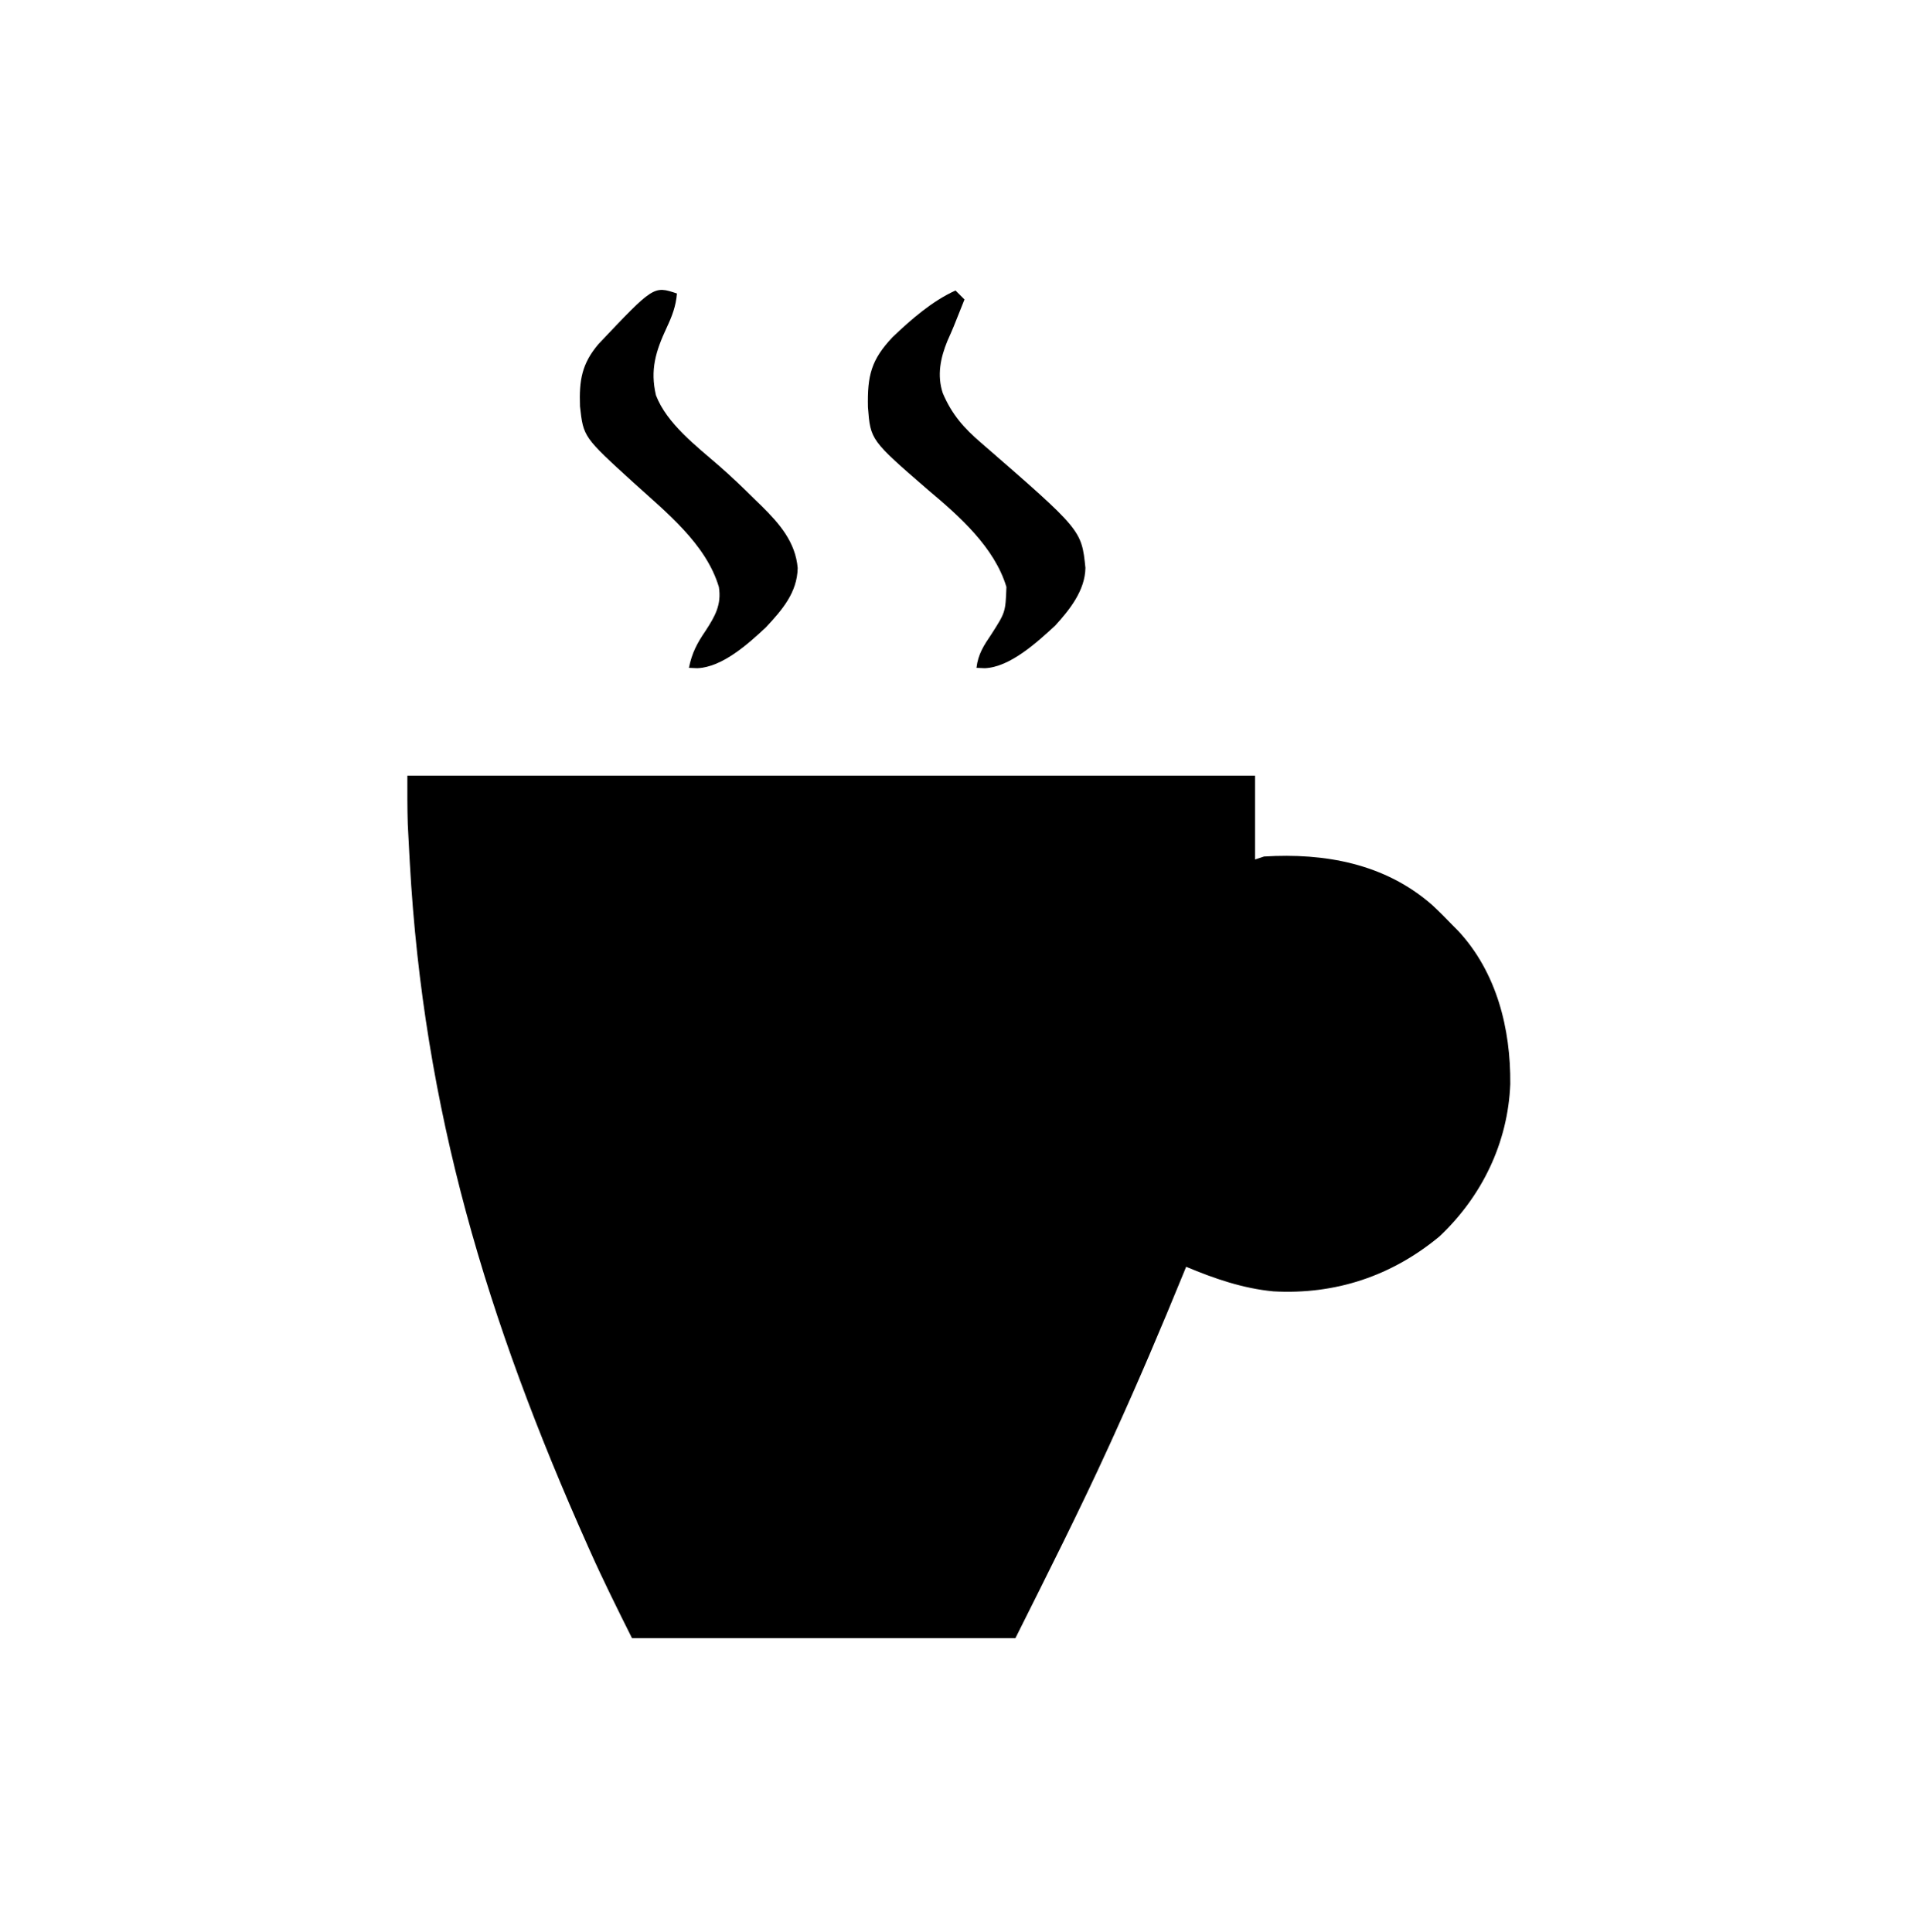 <?xml version="1.0" encoding="UTF-8"?>
<svg version="1.1" xmlns="http://www.w3.org/2000/svg" viewBox="0 0 640 645">
<path d="M0 0 C93.39 0 186.78 0 283 0 C283 9.24 283 18.48 283 28 C283.99 27.67 284.98 27.34 286 27 C306.288 25.756 326.328 29.367 342.078 43.132 C344.472 45.346 346.742 47.646 349 50 C349.602 50.606 350.204 51.212 350.824 51.836 C363.698 65.69 368.379 84.524 368.215 102.957 C367.453 122.583 358.767 140.46 344.562 153.875 C328.658 167.064 309.851 173.343 289.154 172.204 C278.944 171.237 269.4 167.934 260 164 C259.549 165.106 259.549 165.106 259.089 166.234 C251.705 184.3 244.085 202.234 236 220 C235.477 221.15 234.955 222.299 234.417 223.483 C224.472 245.272 213.72 266.561 203 288 C160.76 288 118.52 288 75 288 C70.195 278.39 65.438 268.859 61.062 259.062 C60.798 258.472 60.534 257.882 60.262 257.274 C26.555 181.774 5.377 111.615 0.812 29 C0.77 28.227 0.727 27.454 0.682 26.657 C0.561 24.438 0.445 22.219 0.332 20 C0.267 18.742 0.203 17.484 0.136 16.188 C-0.039 10.794 0 5.396 0 0 Z " transform="translate(136,259)"/>
<path d="M0 0 C-0.346 4.265 -1.644 7.608 -3.438 11.438 C-7.073 19.257 -9.006 25.449 -7 34 C-3.401 43.383 6.423 50.927 13.875 57.375 C18.135 61.077 22.182 64.963 26.188 68.938 C26.873 69.602 27.558 70.267 28.264 70.951 C34.252 76.893 39.577 83.004 40.312 91.688 C40.133 99.912 35.11 105.662 29.711 111.465 C23.719 117.068 15.157 124.802 6.75 125.125 C5.843 125.084 4.935 125.043 4 125 C4.985 120.076 6.712 116.778 9.562 112.625 C12.741 107.717 14.925 103.931 14 98 C9.71 83.61 -3.673 72.975 -14.436 63.216 C-31.227 47.929 -31.227 47.929 -32.371 37.672 C-32.676 28.988 -31.781 23.428 -26.152 16.836 C-7.763 -2.588 -7.763 -2.588 0 0 Z " transform="translate(226,98)"/>
<path d="M0 0 C0.99 0.99 1.98 1.98 3 3 C-0.808 12.606 -0.808 12.606 -2.688 16.812 C-5.011 22.455 -6.222 28.315 -4.246 34.273 C-1.256 41.332 2.785 45.931 8.547 50.871 C42.065 79.959 42.065 79.959 43.375 92.625 C43.251 100.137 38.177 106.513 33.297 111.879 C27.24 117.472 18.183 125.801 9.75 126.125 C8.842 126.084 7.935 126.043 7 126 C7.544 121.407 9.433 118.546 12 114.75 C16.68 107.426 16.68 107.426 17 99 C13.028 85.778 1.282 75.353 -9.004 66.727 C-28.383 49.964 -28.383 49.964 -29.238 38.926 C-29.454 28.442 -28.173 23.139 -21 15.562 C-14.854 9.692 -7.796 3.537 0 0 Z " transform="translate(319,97)"/>
</svg>
